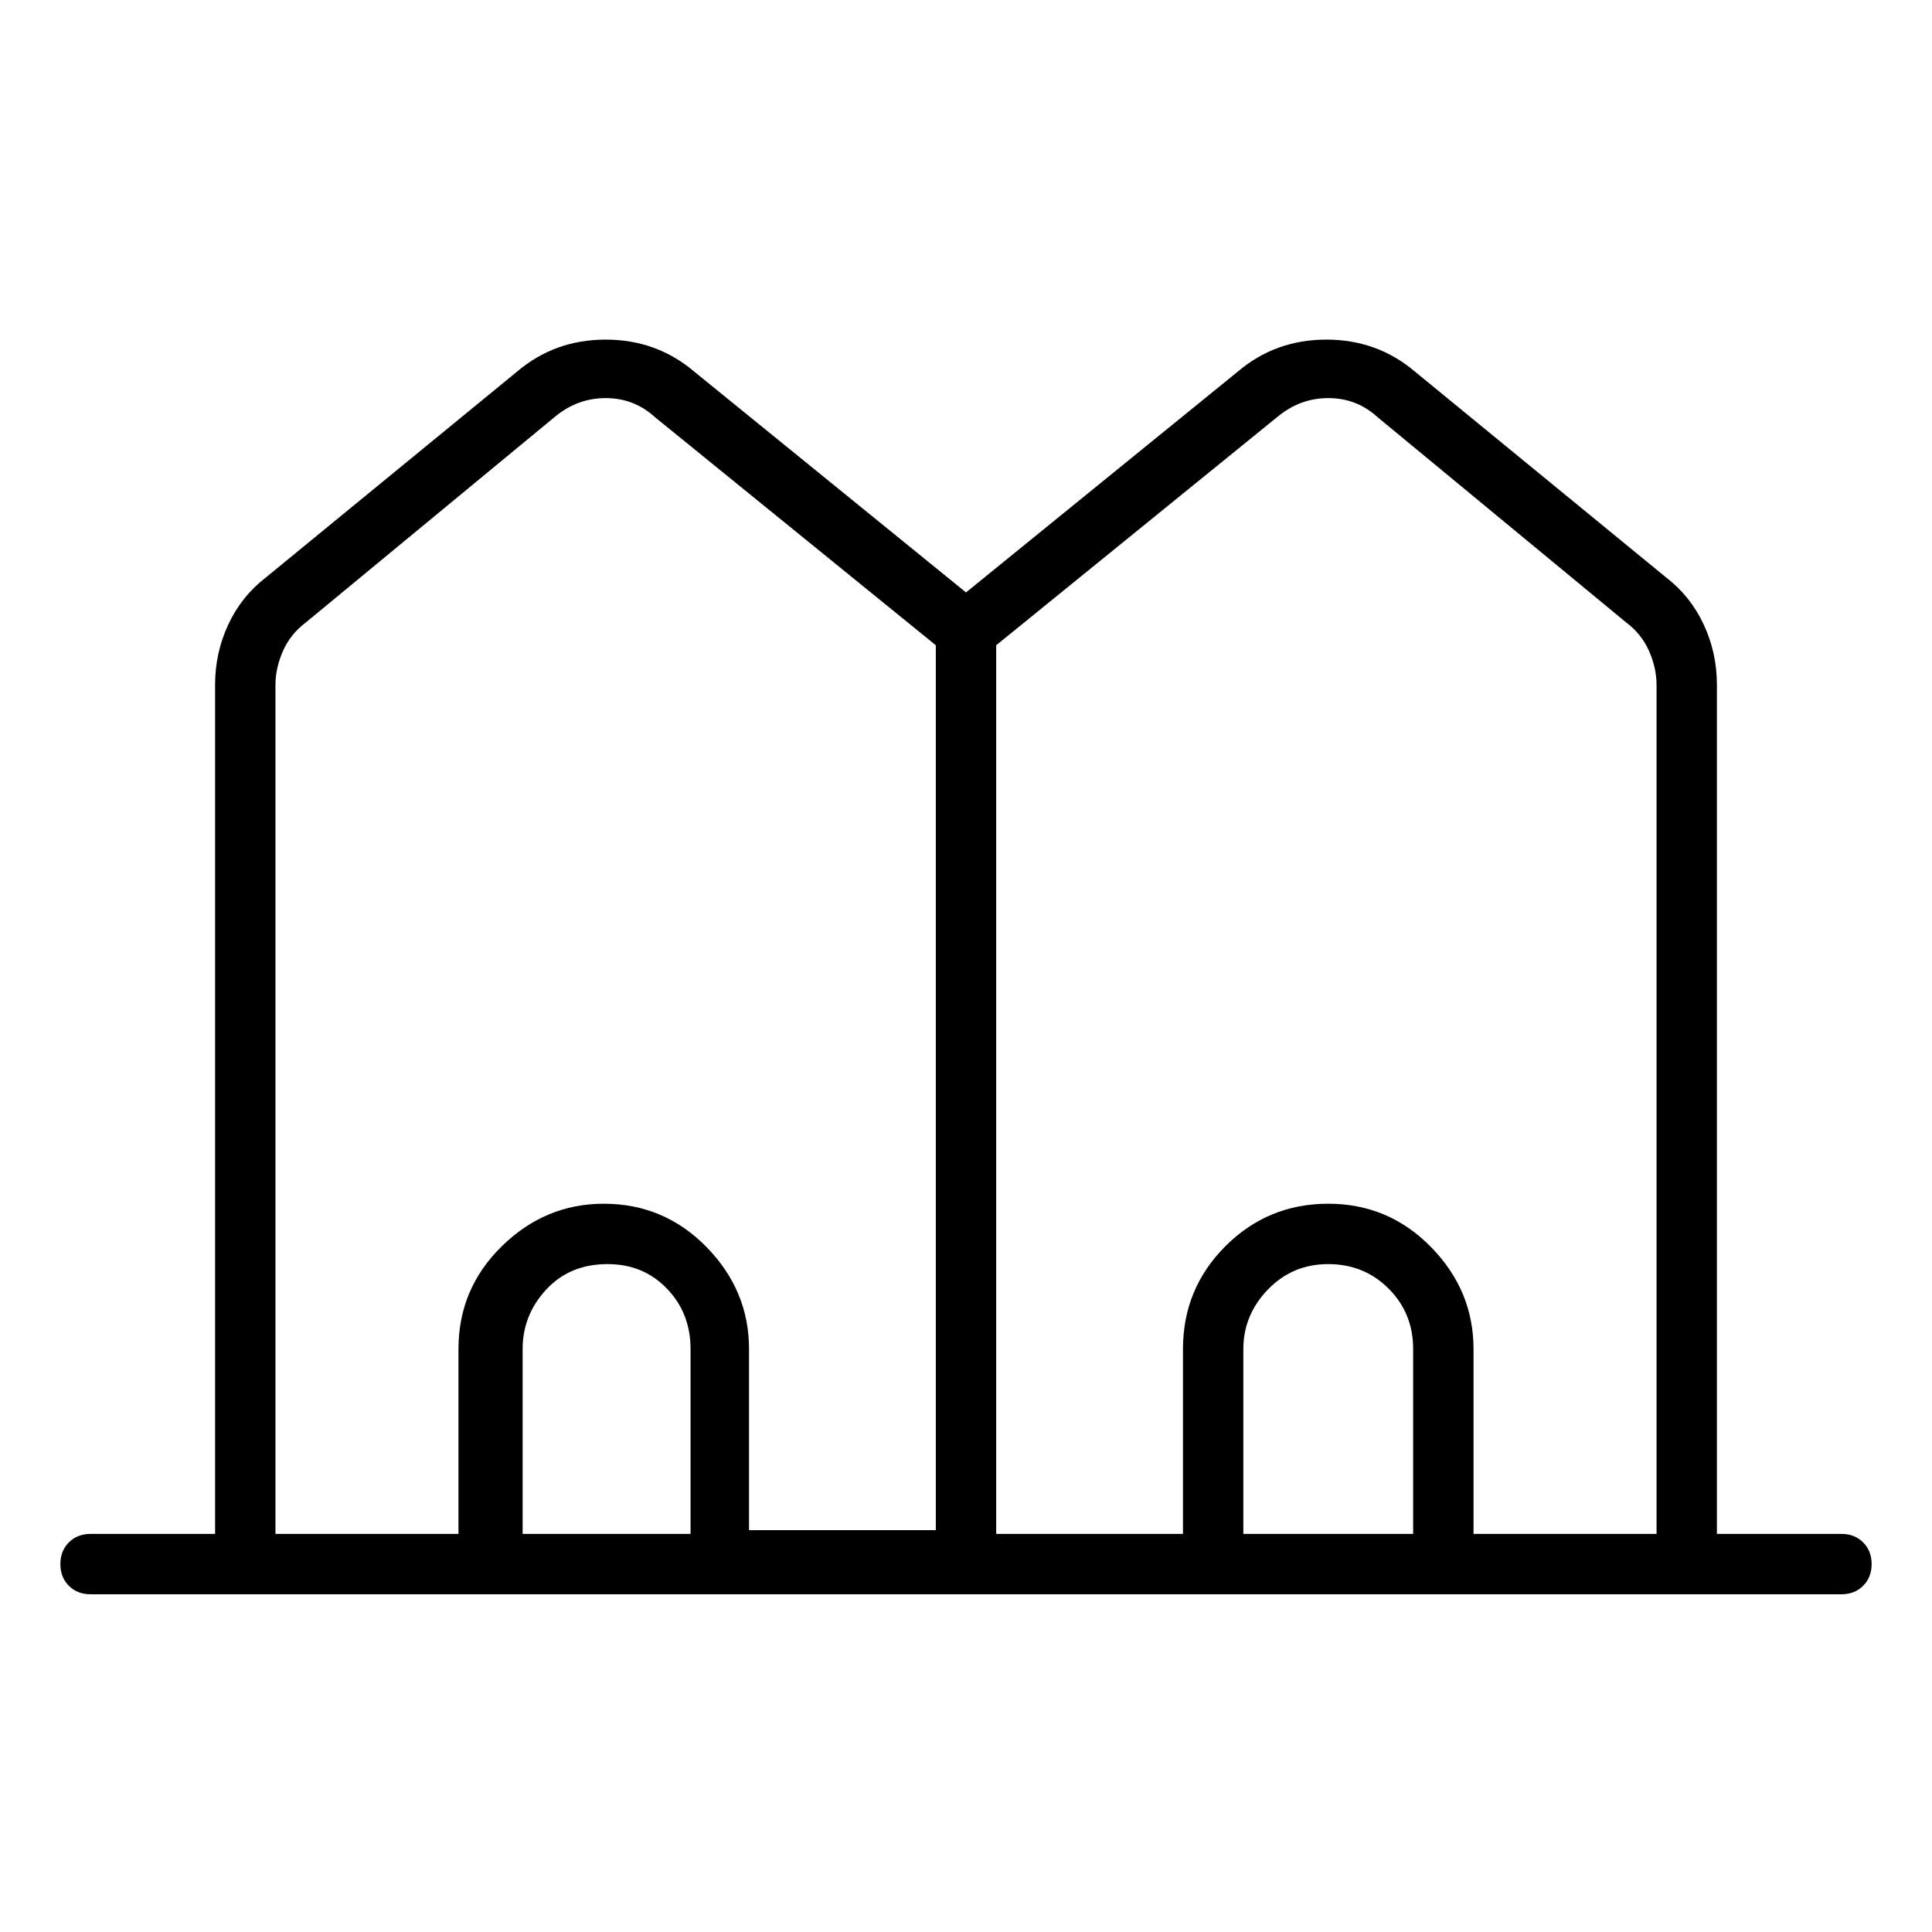 <svg viewBox="0 0 1024 1024" xmlns="http://www.w3.org/2000/svg">
  <path transform="scale(1, -1) translate(0, -960)" fill="currentColor" d="M976 147h-66v450q0 17 -7 32t-20 25l-133 109q-20 17 -47 17t-47 -17l-144 -117l-144 117q-20 17 -47 17t-47 -17l-133 -109q-13 -10 -20 -25t-7 -32v-450h-66q-7 0 -11.5 -4.5t-4.5 -11.5t4.5 -11.5t11.5 -4.5h928q7 0 11.5 4.5t4.5 11.5t-4.5 11.5t-11.5 4.5v0z M277 147v98q0 18 12.5 31.5t32.5 13.5q19 0 31.5 -13t12.5 -32v-98h-89v0zM397 147v98q0 31 -22.5 54t-54.5 23q-31 0 -54 -22.5t-23 -54.5v-98h-97v450q0 9 4 18t12 15l132 109q12 10 27 10t26 -10l149 -121v-469h-99v-2zM659 147v98q0 18 13 31.5t32 13.5t32 -13t13 -32 v-98h-90v0zM781 147v98q0 31 -22.5 54t-54.5 23t-54.5 -22.5t-22.5 -54.5v-98h-99v471l149 121q12 10 27 10t26 -10l132 -109q8 -6 12 -15t4 -18v-450h-97v0z" />
</svg>
